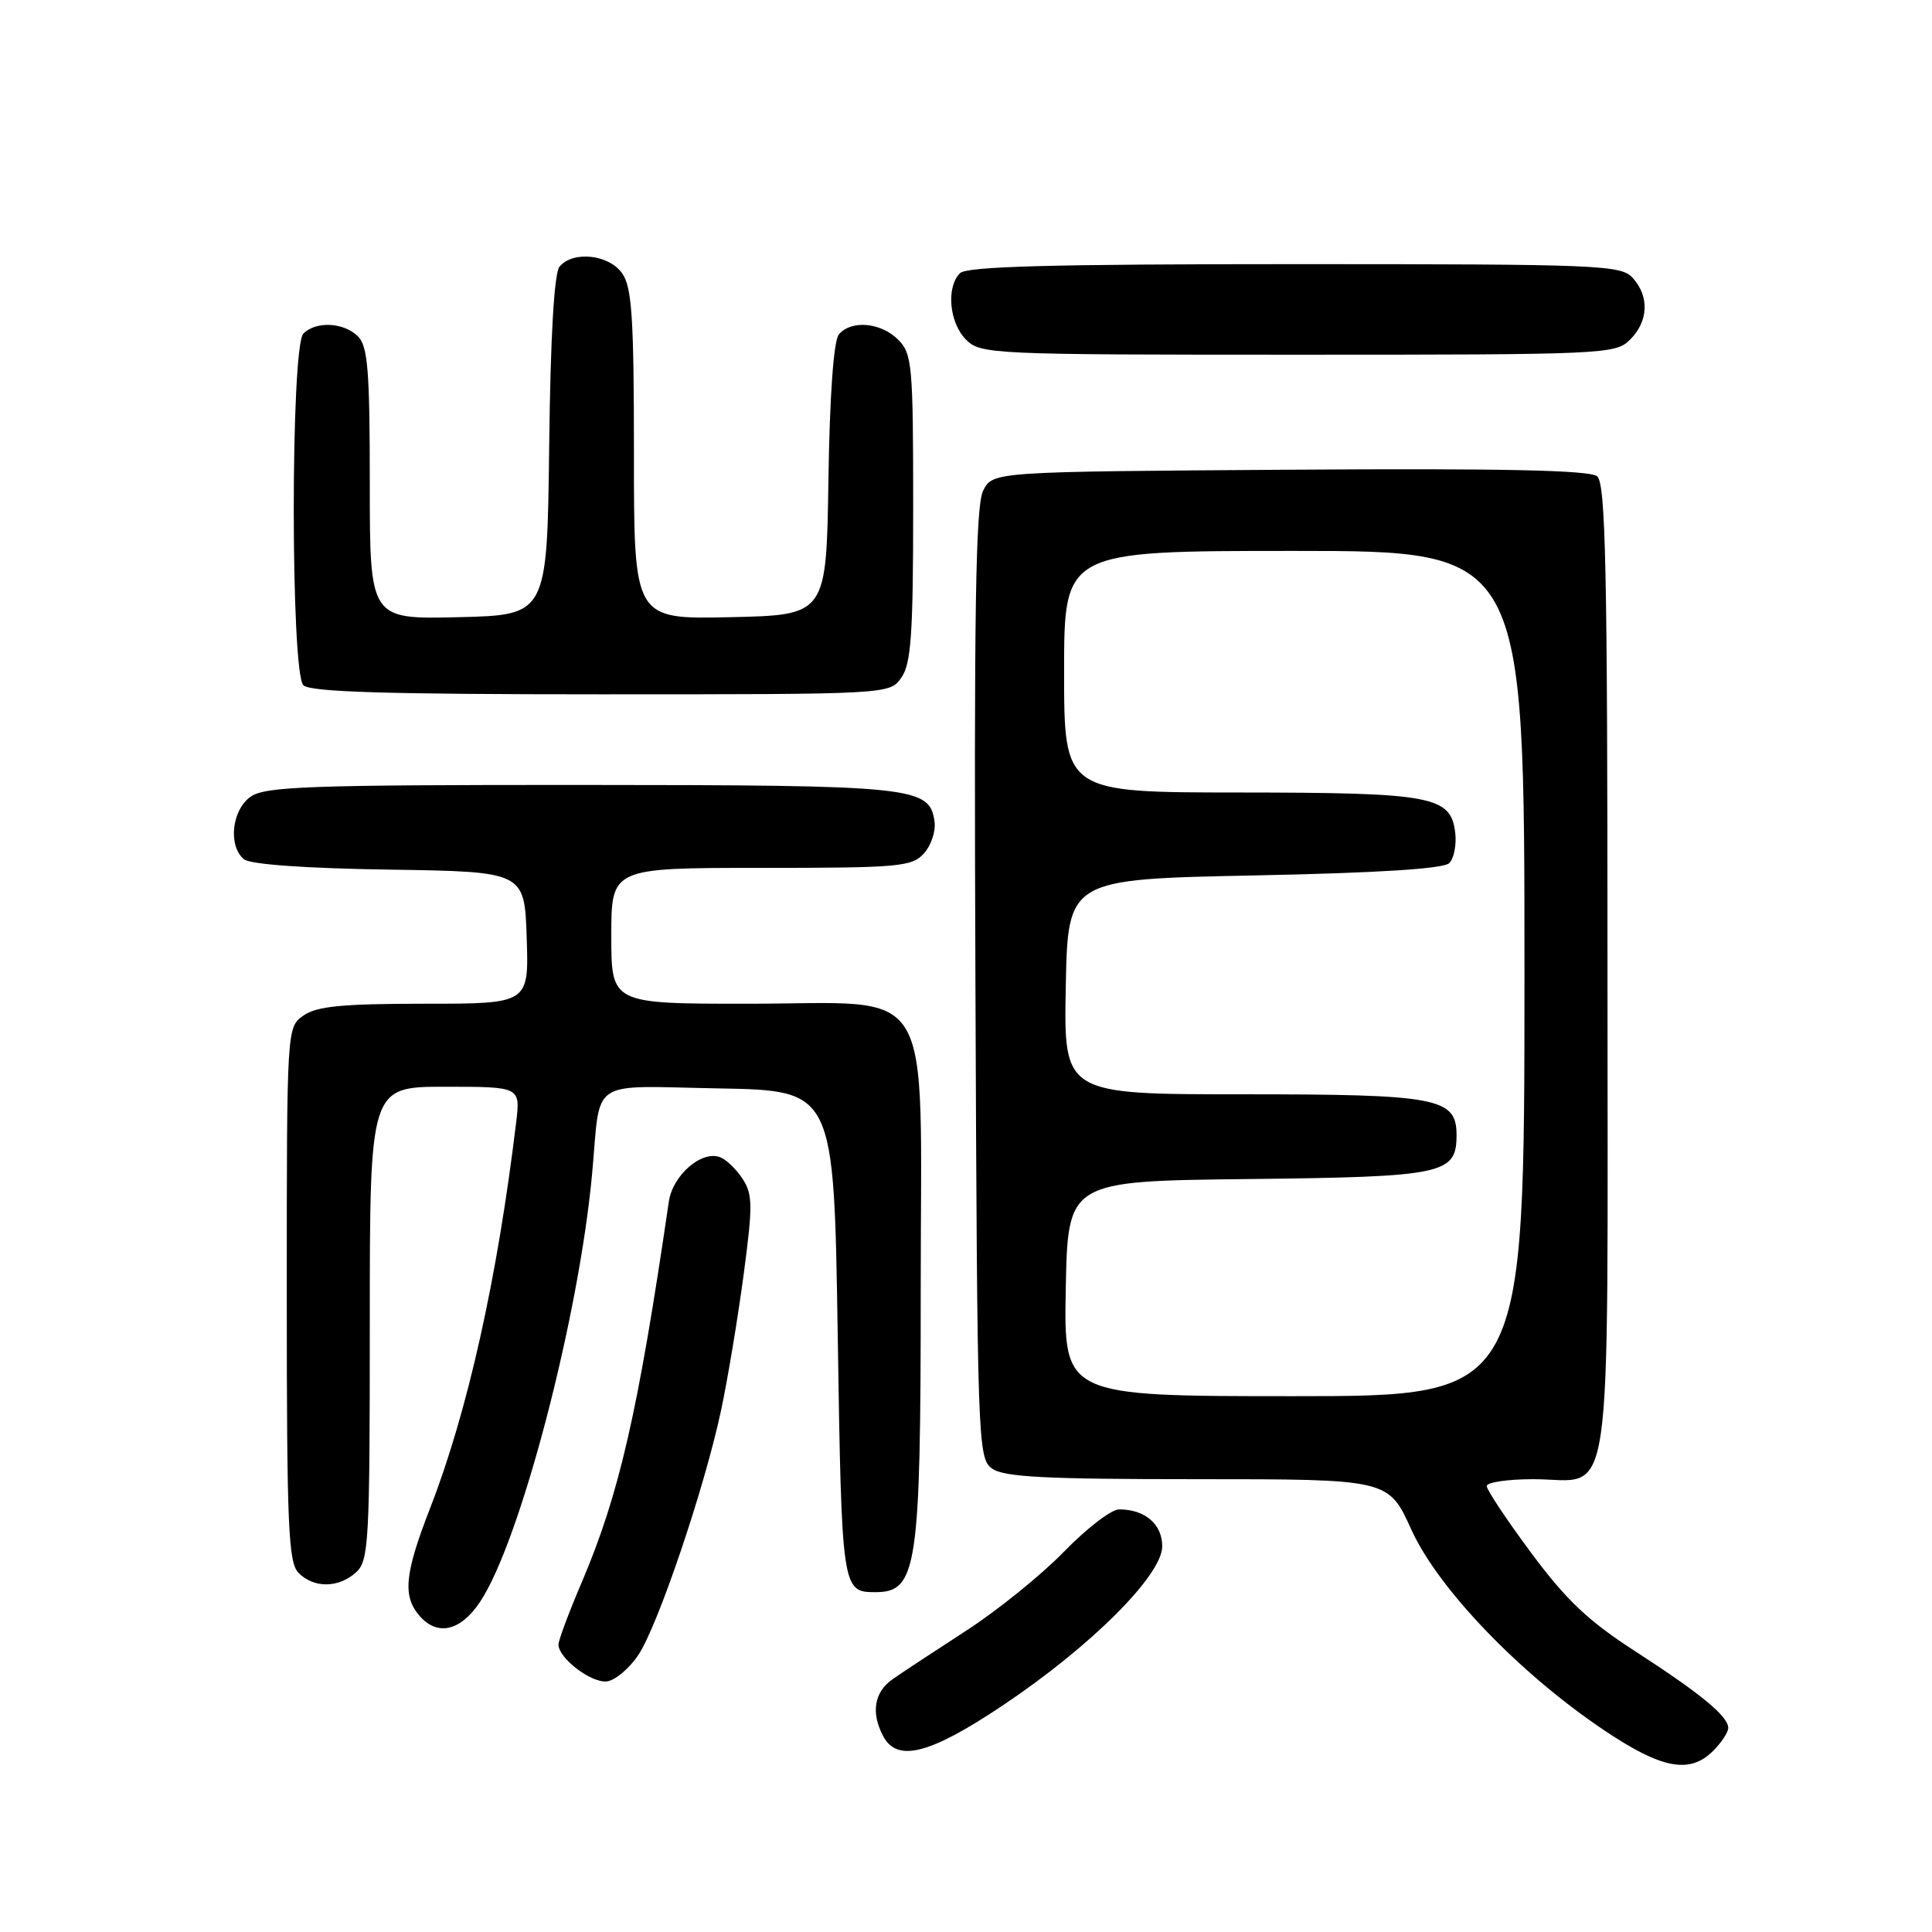 <?xml version="1.0" encoding="UTF-8" standalone="no"?>
<!DOCTYPE svg PUBLIC "-//W3C//DTD SVG 1.1//EN" "http://www.w3.org/Graphics/SVG/1.1/DTD/svg11.dtd" >
<svg xmlns="http://www.w3.org/2000/svg" xmlns:xlink="http://www.w3.org/1999/xlink" version="1.1" viewBox="0 0 256 256">
 <g >
 <path fill="currentColor"
d=" M 227.00 232.00 C 228.10 230.90 229.00 229.53 229.00 228.96 C 229.00 227.42 225.39 224.44 216.64 218.78 C 210.47 214.80 207.50 211.99 202.89 205.76 C 199.65 201.40 197.00 197.42 197.00 196.91 C 197.00 196.41 199.78 196.00 203.17 196.00 C 213.93 196.00 213.00 202.36 213.00 128.47 C 213.00 75.39 212.76 64.05 211.63 63.11 C 210.65 62.30 199.13 62.05 170.91 62.24 C 131.56 62.50 131.56 62.50 130.28 65.00 C 129.27 66.97 129.05 80.84 129.25 130.33 C 129.49 191.22 129.56 193.21 131.44 194.58 C 133.00 195.72 138.41 196.00 158.68 196.00 C 183.98 196.00 183.98 196.00 187.00 202.66 C 190.55 210.50 201.33 221.72 212.50 229.23 C 220.18 234.40 223.90 235.10 227.00 232.00 Z  M 132.85 225.99 C 144.54 218.17 154.00 208.73 154.00 204.89 C 154.00 201.95 151.71 200.00 148.28 200.00 C 147.26 200.00 143.97 202.53 140.97 205.62 C 137.96 208.71 132.12 213.43 128.00 216.09 C 123.88 218.76 119.49 221.65 118.25 222.52 C 115.83 224.22 115.38 226.98 117.04 230.07 C 118.90 233.55 123.21 232.44 132.85 225.99 Z  M 84.57 219.31 C 87.16 215.47 93.36 197.15 95.54 186.90 C 96.41 182.83 97.75 174.78 98.52 169.01 C 99.76 159.75 99.74 158.25 98.40 156.21 C 97.57 154.93 96.23 153.64 95.43 153.34 C 92.97 152.39 89.13 155.71 88.62 159.24 C 84.53 187.20 82.07 197.95 77.07 209.70 C 75.38 213.65 74.00 217.35 74.00 217.91 C 74.00 219.74 78.42 223.08 80.45 222.79 C 81.54 222.63 83.40 221.07 84.57 219.31 Z  M 63.58 212.30 C 68.90 204.40 76.71 174.57 78.46 155.50 C 79.64 142.66 77.78 143.91 95.28 144.22 C 110.50 144.50 110.50 144.50 111.00 176.79 C 111.53 210.74 111.56 210.97 116.00 210.97 C 121.52 210.97 122.00 207.75 122.00 170.89 C 122.00 129.17 124.32 133.00 99.05 133.00 C 81.00 133.00 81.00 133.00 81.00 124.00 C 81.00 115.00 81.00 115.00 100.85 115.00 C 119.14 115.00 120.83 114.85 122.43 113.08 C 123.38 112.03 124.01 110.13 123.83 108.86 C 123.17 104.23 121.27 104.03 76.97 104.01 C 40.99 104.00 35.15 104.21 33.22 105.56 C 30.71 107.31 30.20 112.09 32.32 113.85 C 33.15 114.54 40.42 115.06 51.57 115.23 C 69.50 115.50 69.50 115.50 69.79 124.25 C 70.08 133.00 70.08 133.00 56.26 133.00 C 45.37 133.00 41.97 133.33 40.22 134.56 C 38.00 136.11 38.00 136.11 38.00 171.49 C 38.00 202.31 38.20 207.06 39.57 208.43 C 41.61 210.47 44.87 210.43 47.17 208.35 C 48.87 206.81 49.00 204.44 49.00 175.35 C 49.00 144.00 49.00 144.00 58.98 144.00 C 68.96 144.00 68.96 144.00 68.39 148.75 C 65.90 169.40 61.96 187.07 57.00 199.82 C 53.57 208.62 53.31 211.58 55.69 214.22 C 58.04 216.81 61.04 216.09 63.58 212.30 Z  M 119.44 89.78 C 120.73 87.94 121.00 84.01 121.00 67.28 C 121.00 48.33 120.87 46.87 119.00 45.00 C 116.71 42.71 112.76 42.37 111.15 44.32 C 110.46 45.15 109.94 52.42 109.77 63.57 C 109.50 81.50 109.50 81.50 96.75 81.78 C 84.00 82.06 84.00 82.06 84.00 60.25 C 84.00 42.13 83.74 38.07 82.44 36.22 C 80.68 33.71 75.91 33.20 74.14 35.33 C 73.43 36.19 72.94 44.59 72.77 59.08 C 72.50 81.50 72.50 81.50 60.75 81.78 C 49.00 82.06 49.00 82.06 49.00 64.10 C 49.00 49.11 48.74 45.88 47.43 44.57 C 45.56 42.71 41.88 42.52 40.20 44.20 C 38.50 45.90 38.50 89.10 40.20 90.80 C 41.09 91.69 51.23 92.00 79.64 92.00 C 117.89 92.00 117.89 92.00 119.44 89.78 Z  M 216.00 45.00 C 218.43 42.57 218.57 39.29 216.35 36.83 C 214.79 35.11 212.07 35.00 171.55 35.00 C 139.32 35.00 128.10 35.30 127.20 36.20 C 125.35 38.05 125.78 42.78 128.00 45.00 C 129.94 46.94 131.33 47.00 172.00 47.00 C 212.67 47.00 214.06 46.94 216.00 45.00 Z  M 141.22 170.75 C 141.50 156.50 141.50 156.50 165.44 156.23 C 191.33 155.94 193.00 155.59 193.00 150.40 C 193.00 145.47 190.52 145.00 164.75 145.00 C 140.95 145.00 140.95 145.00 141.22 130.75 C 141.50 116.50 141.50 116.50 166.20 116.00 C 182.58 115.67 191.28 115.12 192.03 114.37 C 192.65 113.75 193.01 111.96 192.83 110.39 C 192.26 105.48 189.88 105.03 164.25 105.01 C 141.00 105.00 141.00 105.00 141.00 89.00 C 141.00 73.00 141.00 73.00 171.50 73.00 C 202.00 73.00 202.00 73.00 202.00 129.00 C 202.00 185.00 202.00 185.00 171.47 185.00 C 140.95 185.00 140.95 185.00 141.22 170.75 Z "/>
</g>
</svg>